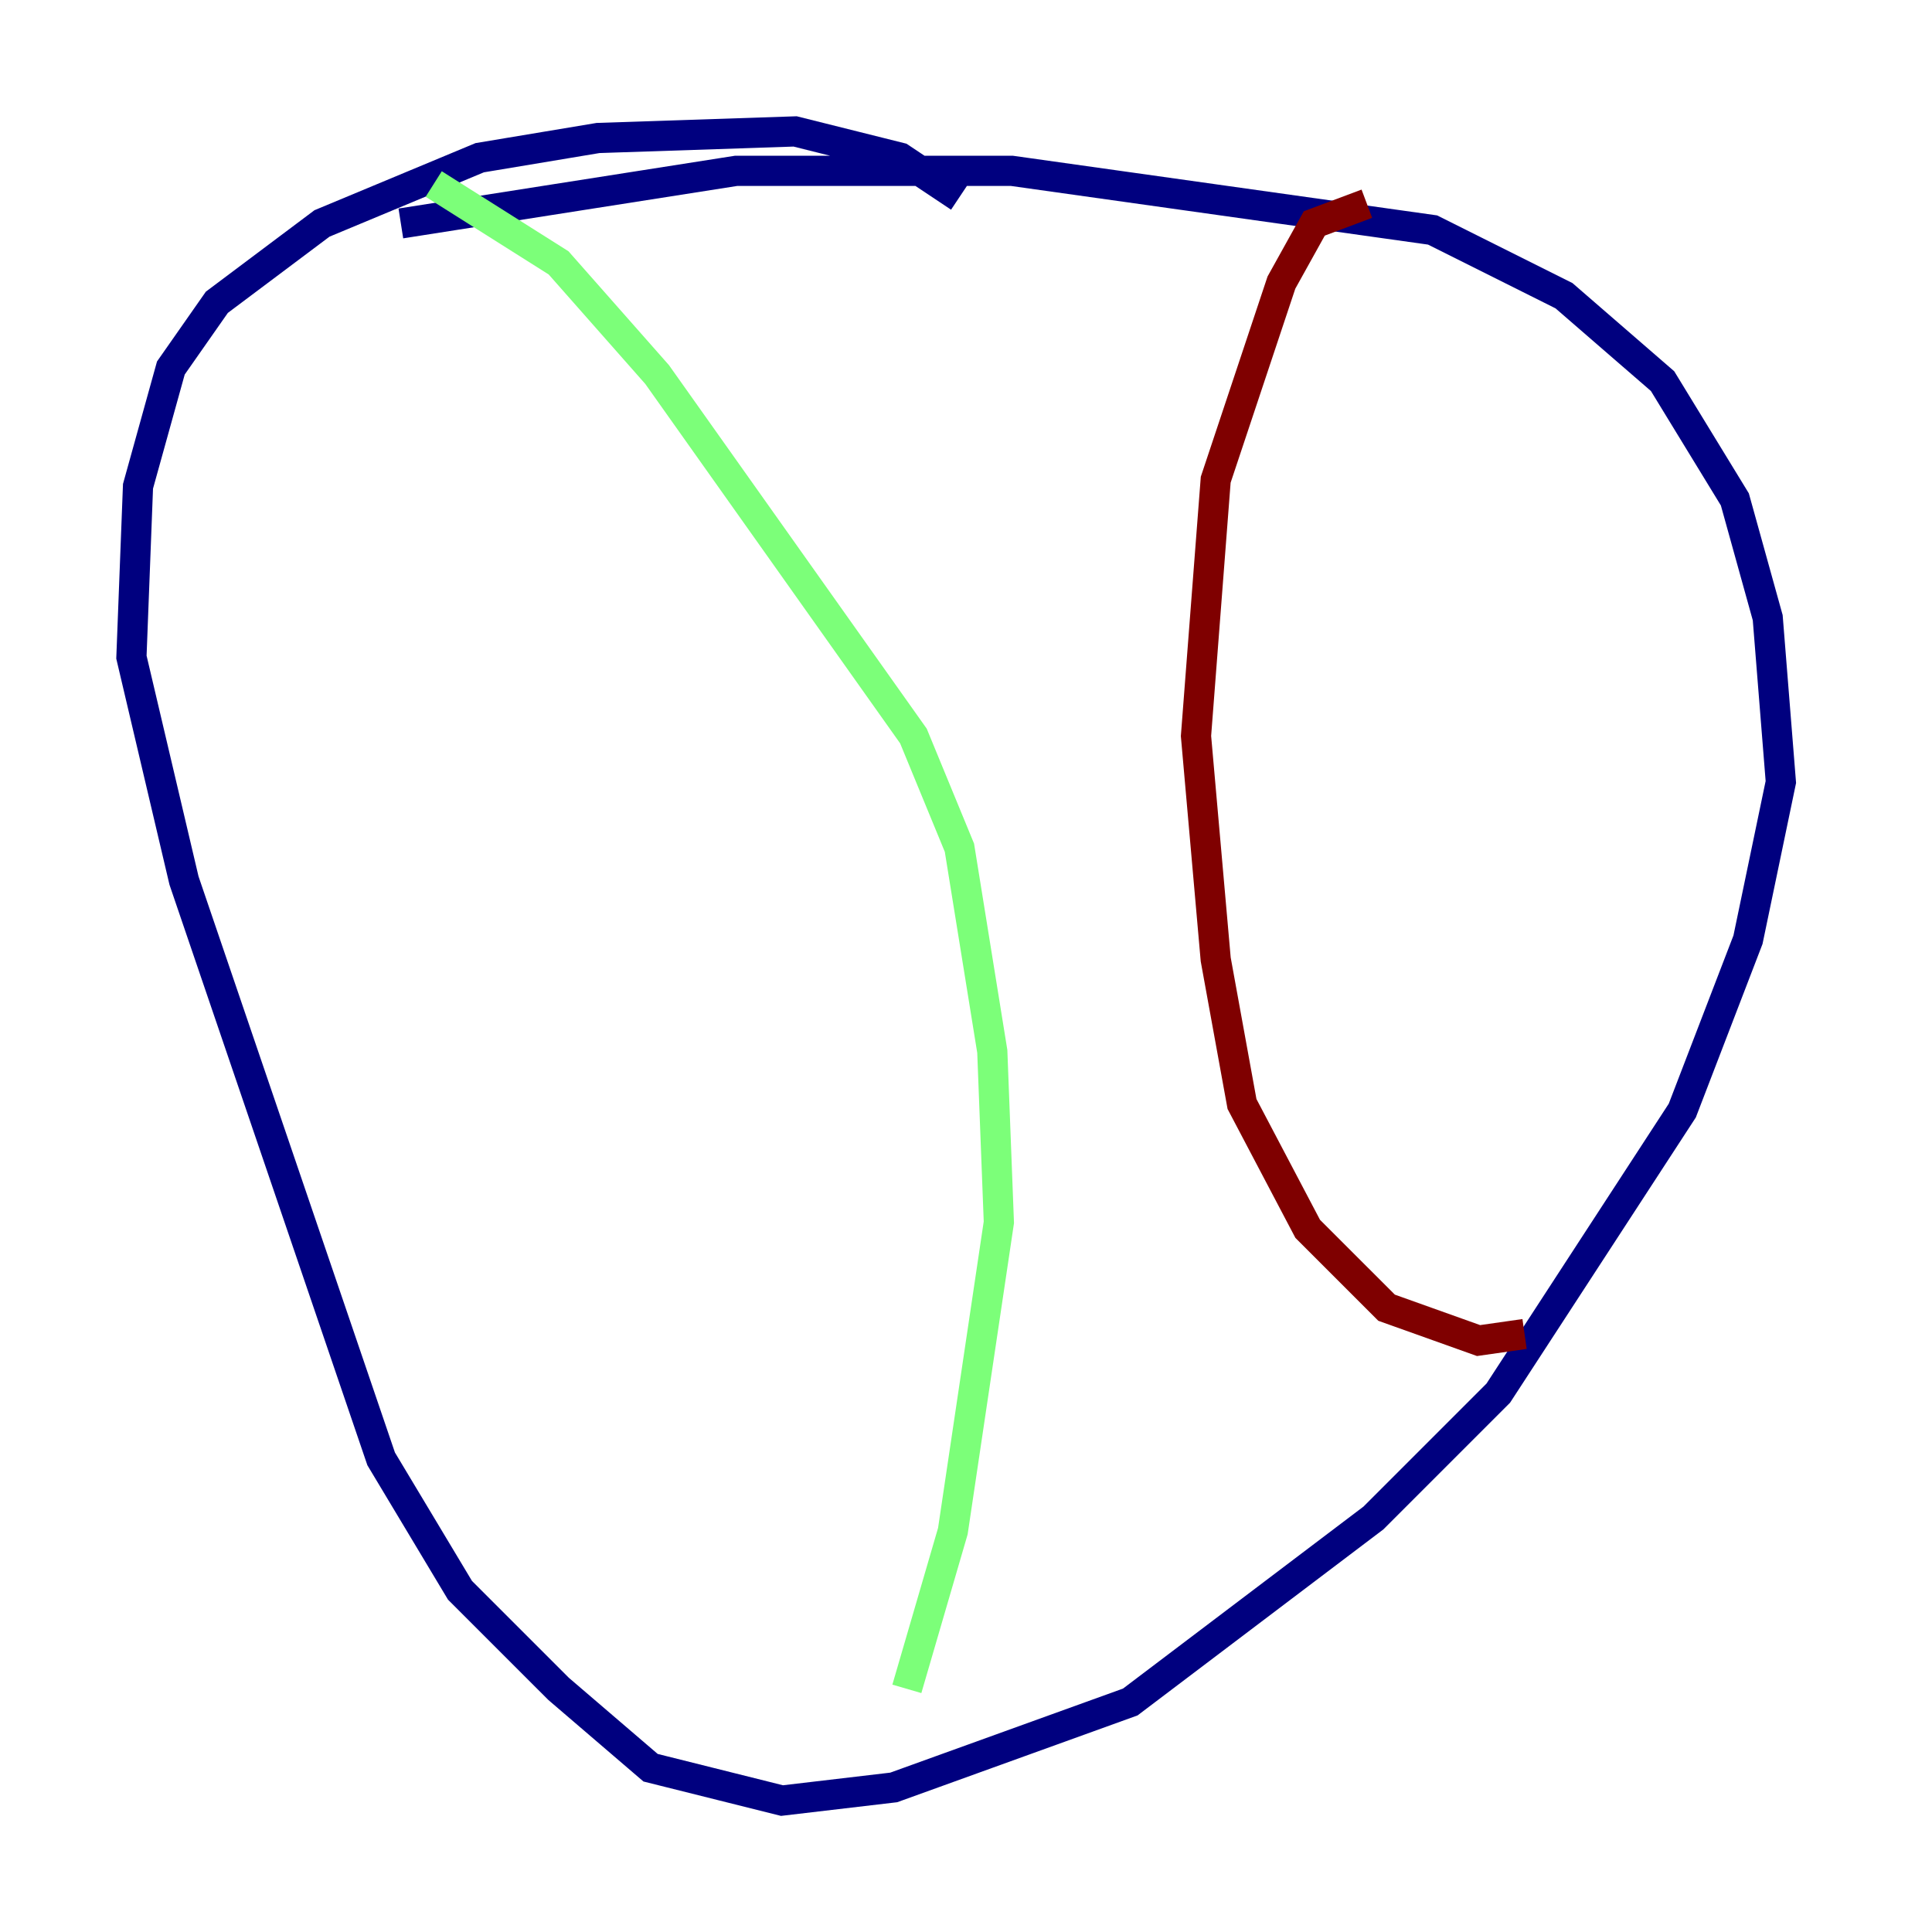 <?xml version="1.0" encoding="utf-8" ?>
<svg baseProfile="tiny" height="128" version="1.2" viewBox="0,0,128,128" width="128" xmlns="http://www.w3.org/2000/svg" xmlns:ev="http://www.w3.org/2001/xml-events" xmlns:xlink="http://www.w3.org/1999/xlink"><defs /><polyline fill="none" points="63.565,13.061 59.646,10.449 52.68,8.707 39.619,9.143 31.782,10.449 21.333,14.803 14.367,20.027 11.32,24.381 9.143,32.218 8.707,43.537 12.191,58.34 25.252,96.653 30.476,105.361 37.007,111.891 43.102,117.116 51.809,119.293 59.211,118.422 74.884,112.762 90.993,100.571 99.265,92.299 111.456,73.578 115.809,62.258 117.986,51.809 117.116,40.925 114.939,33.088 110.15,25.252 103.619,19.592 94.912,15.238 67.048,11.32 48.762,11.32 26.558,14.803" stroke="#00007f" stroke-width="2" /><polyline fill="none" points="28.735,12.191 37.007,17.415 43.537,24.816 60.517,48.762 63.565,56.163 65.742,69.66 66.177,80.98 63.129,101.442 60.082,111.891" stroke="#7cff79" stroke-width="2" /><polyline fill="none" points="90.558,13.497 87.075,14.803 84.898,18.721 80.544,31.782 79.238,48.762 80.544,63.565 82.286,73.143 86.639,81.415 91.864,86.639 97.959,88.816 101.007,88.381" stroke="#7f0000" stroke-width="2" /></svg>